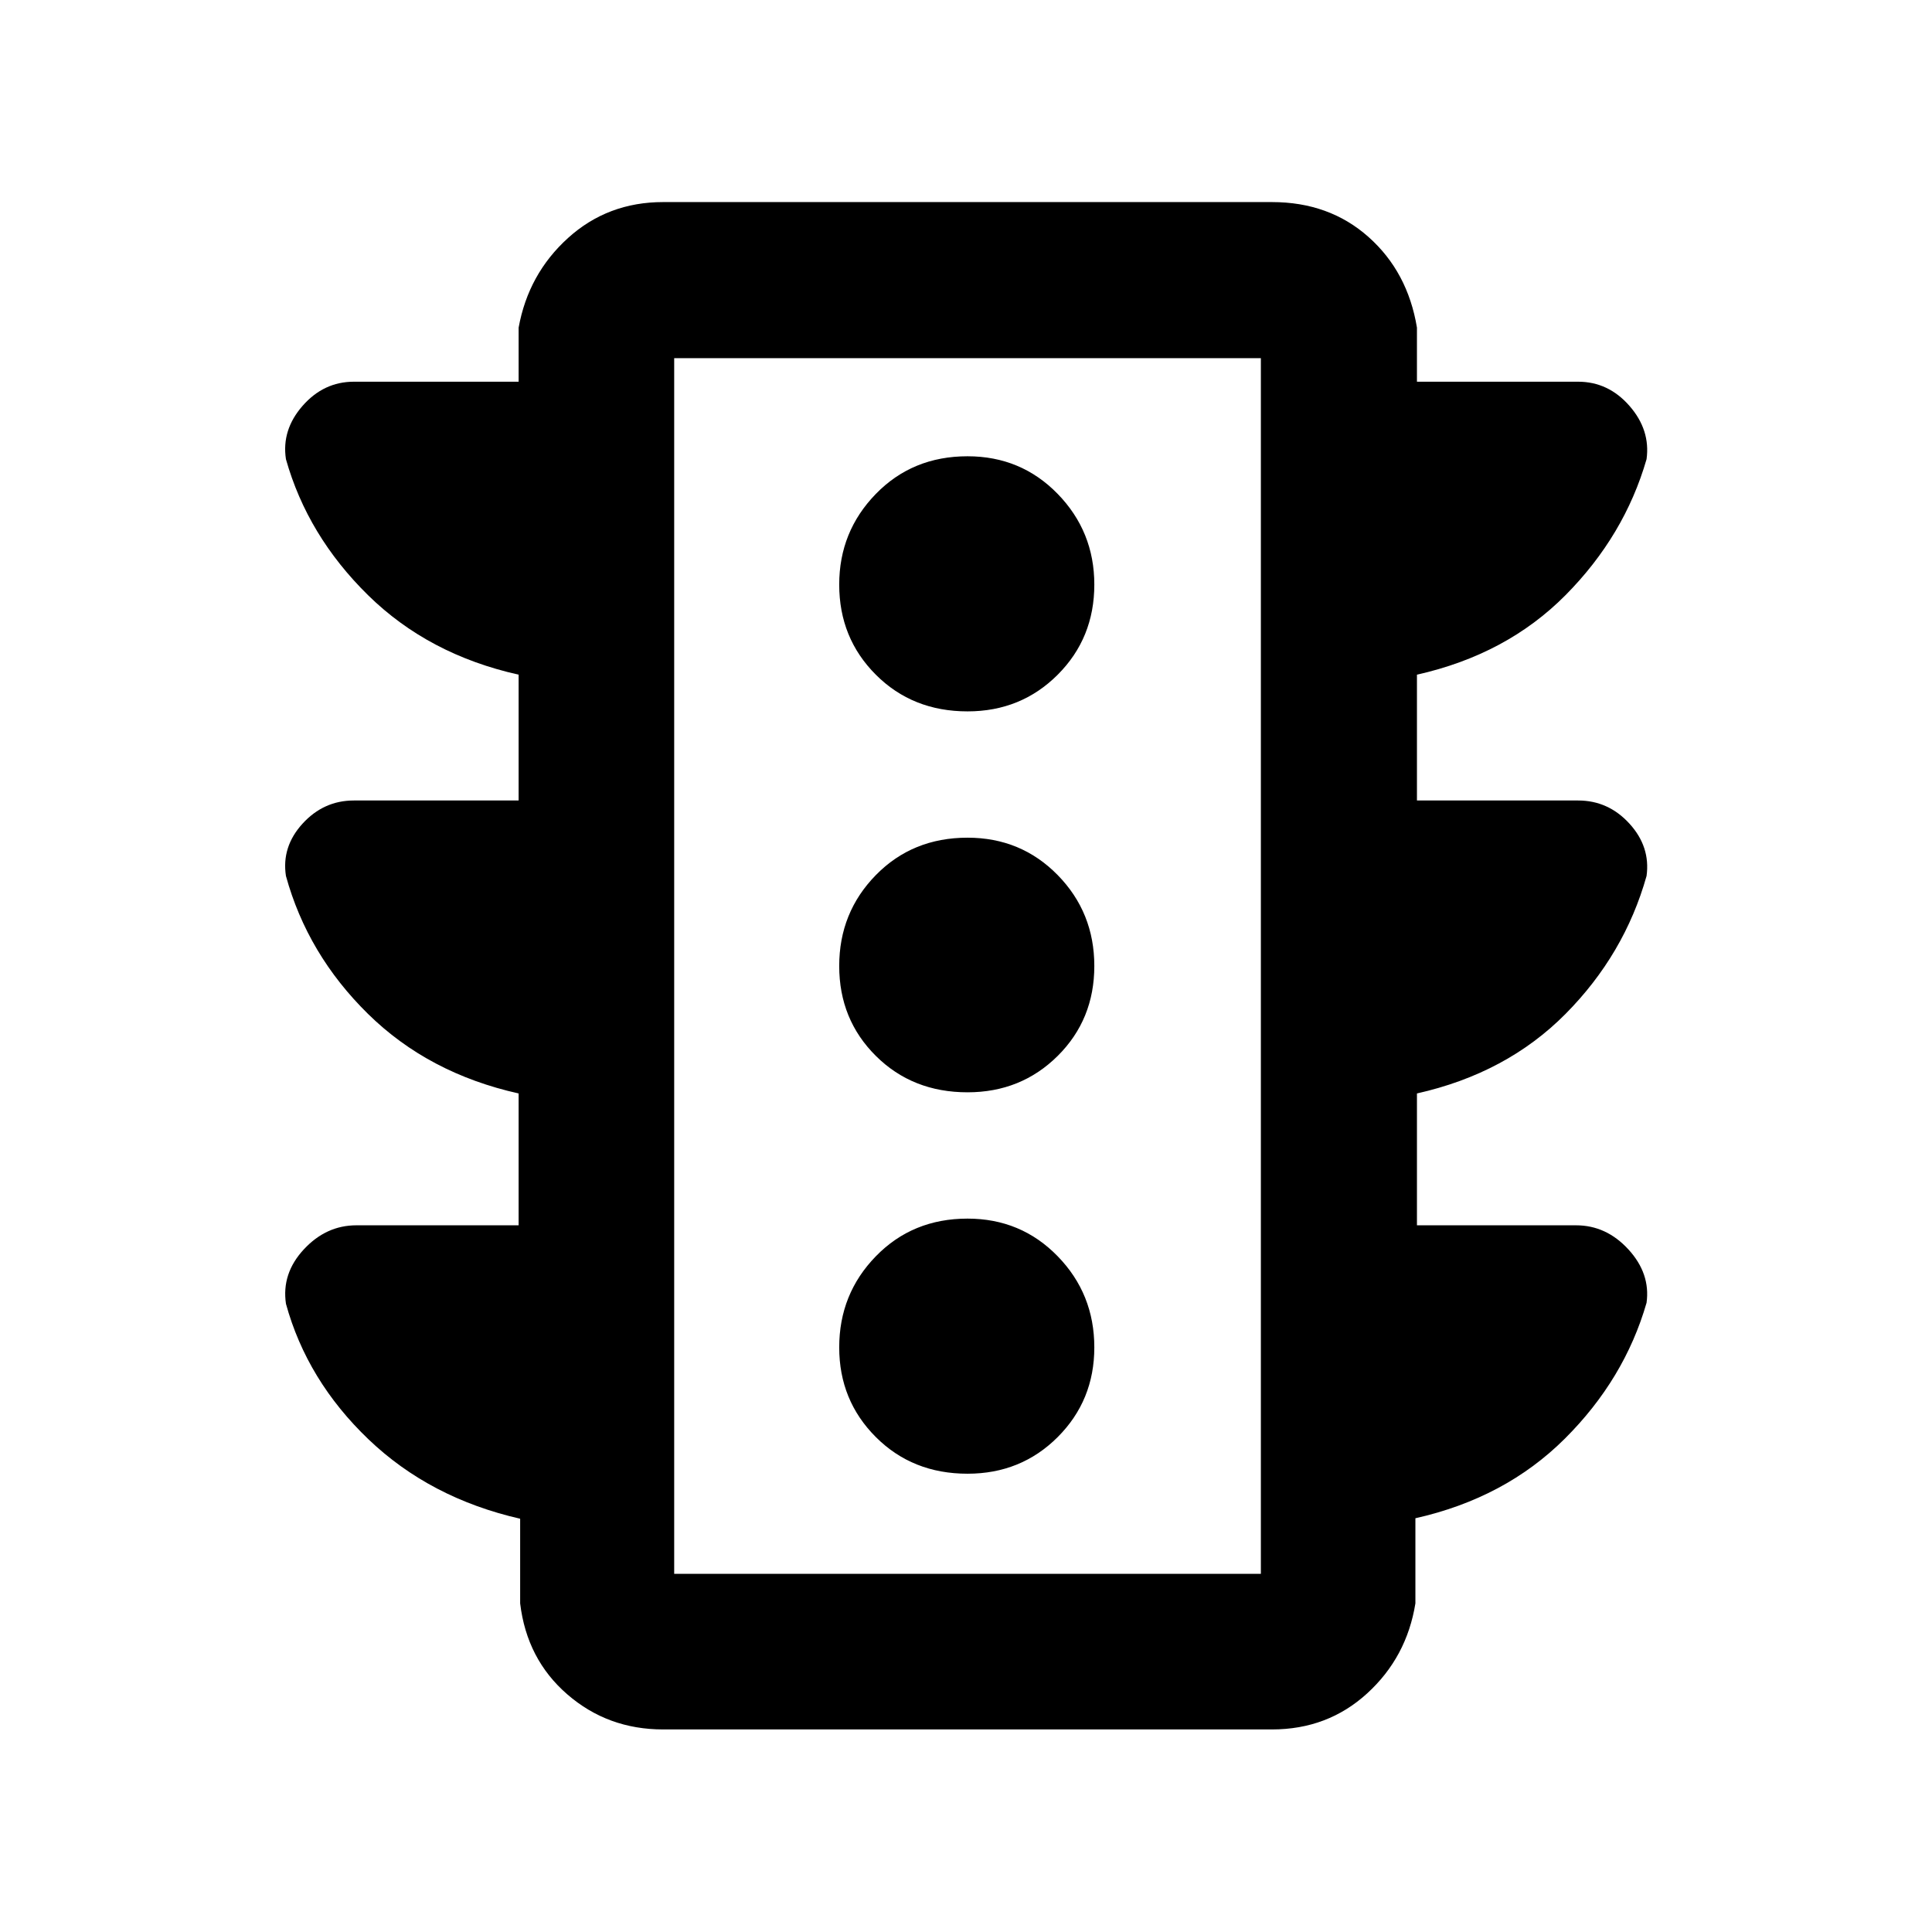<svg xmlns="http://www.w3.org/2000/svg" height="48" viewBox="0 -960 960 960" width="48"><path d="M480.76-227.72q26.59 0 44.8-18.2 18.2-18.21 18.2-44.56 0-26.59-18.2-45.29-18.21-18.71-44.8-18.71-27.35 0-45.55 18.71Q417-317.07 417-290.48q0 26.35 18.21 44.56 18.2 18.2 45.55 18.2Zm0-189.52q26.59 0 44.8-18.08 18.2-18.09 18.2-44.68t-18.2-45.18q-18.21-18.58-44.8-18.58-27.35 0-45.55 18.58Q417-506.59 417-480t18.21 44.68q18.2 18.08 45.55 18.08Zm0-189.28q26.59 0 44.8-18.21 18.2-18.2 18.2-44.79 0-26.35-18.2-45.06-18.21-18.7-44.8-18.7-27.35 0-45.55 18.7Q417-695.87 417-669.52q0 26.59 18.21 44.79 18.2 18.21 45.55 18.21ZM257.7-351.15v-65.52q-44.81-10-74.85-39.54-30.04-29.53-40.77-68.53-2.23-14.5 8.26-26 10.5-11.5 25.51-11.5h81.85v-62.52q-44.81-10-74.85-39.53-30.04-29.53-40.77-67.54-2.23-14.5 8.26-26.5 10.5-12 25.51-12h81.85v-26.87q4.84-26.71 24.56-44.55 19.72-17.84 47.24-17.84h302.52q28.48 0 47.98 17.34 19.5 17.34 24.07 45.05v26.87h80.08q15.01 0 25.51 12 10.49 12 8.5 26.5-10.97 38.01-40.25 67.54-29.28 29.53-73.84 39.53v62.52h80.08q15.01 0 25.51 11.5 10.49 11.5 8.5 26-10.97 39-40.25 68.53-29.28 29.54-73.84 39.54v65.52h79.08q15.01 0 26.01 12 10.99 12 9 26.5-10.97 38-40.63 67.53-29.66 29.53-74.23 39.53v42.31q-4.32 26.76-23.94 44.69-19.62 17.94-47.34 17.94H329.5q-27.52 0-47.62-17.44-20.1-17.43-23.42-45.19v-42.07q-44.81-10.24-75.35-39.45-30.54-29.22-41.02-67.35-2.24-15.04 8.86-27.02t26.14-11.98h80.61ZM335-177.96h291.52v-604.08H335v604.08Zm0 0v-604.08 604.08Z"/></svg>